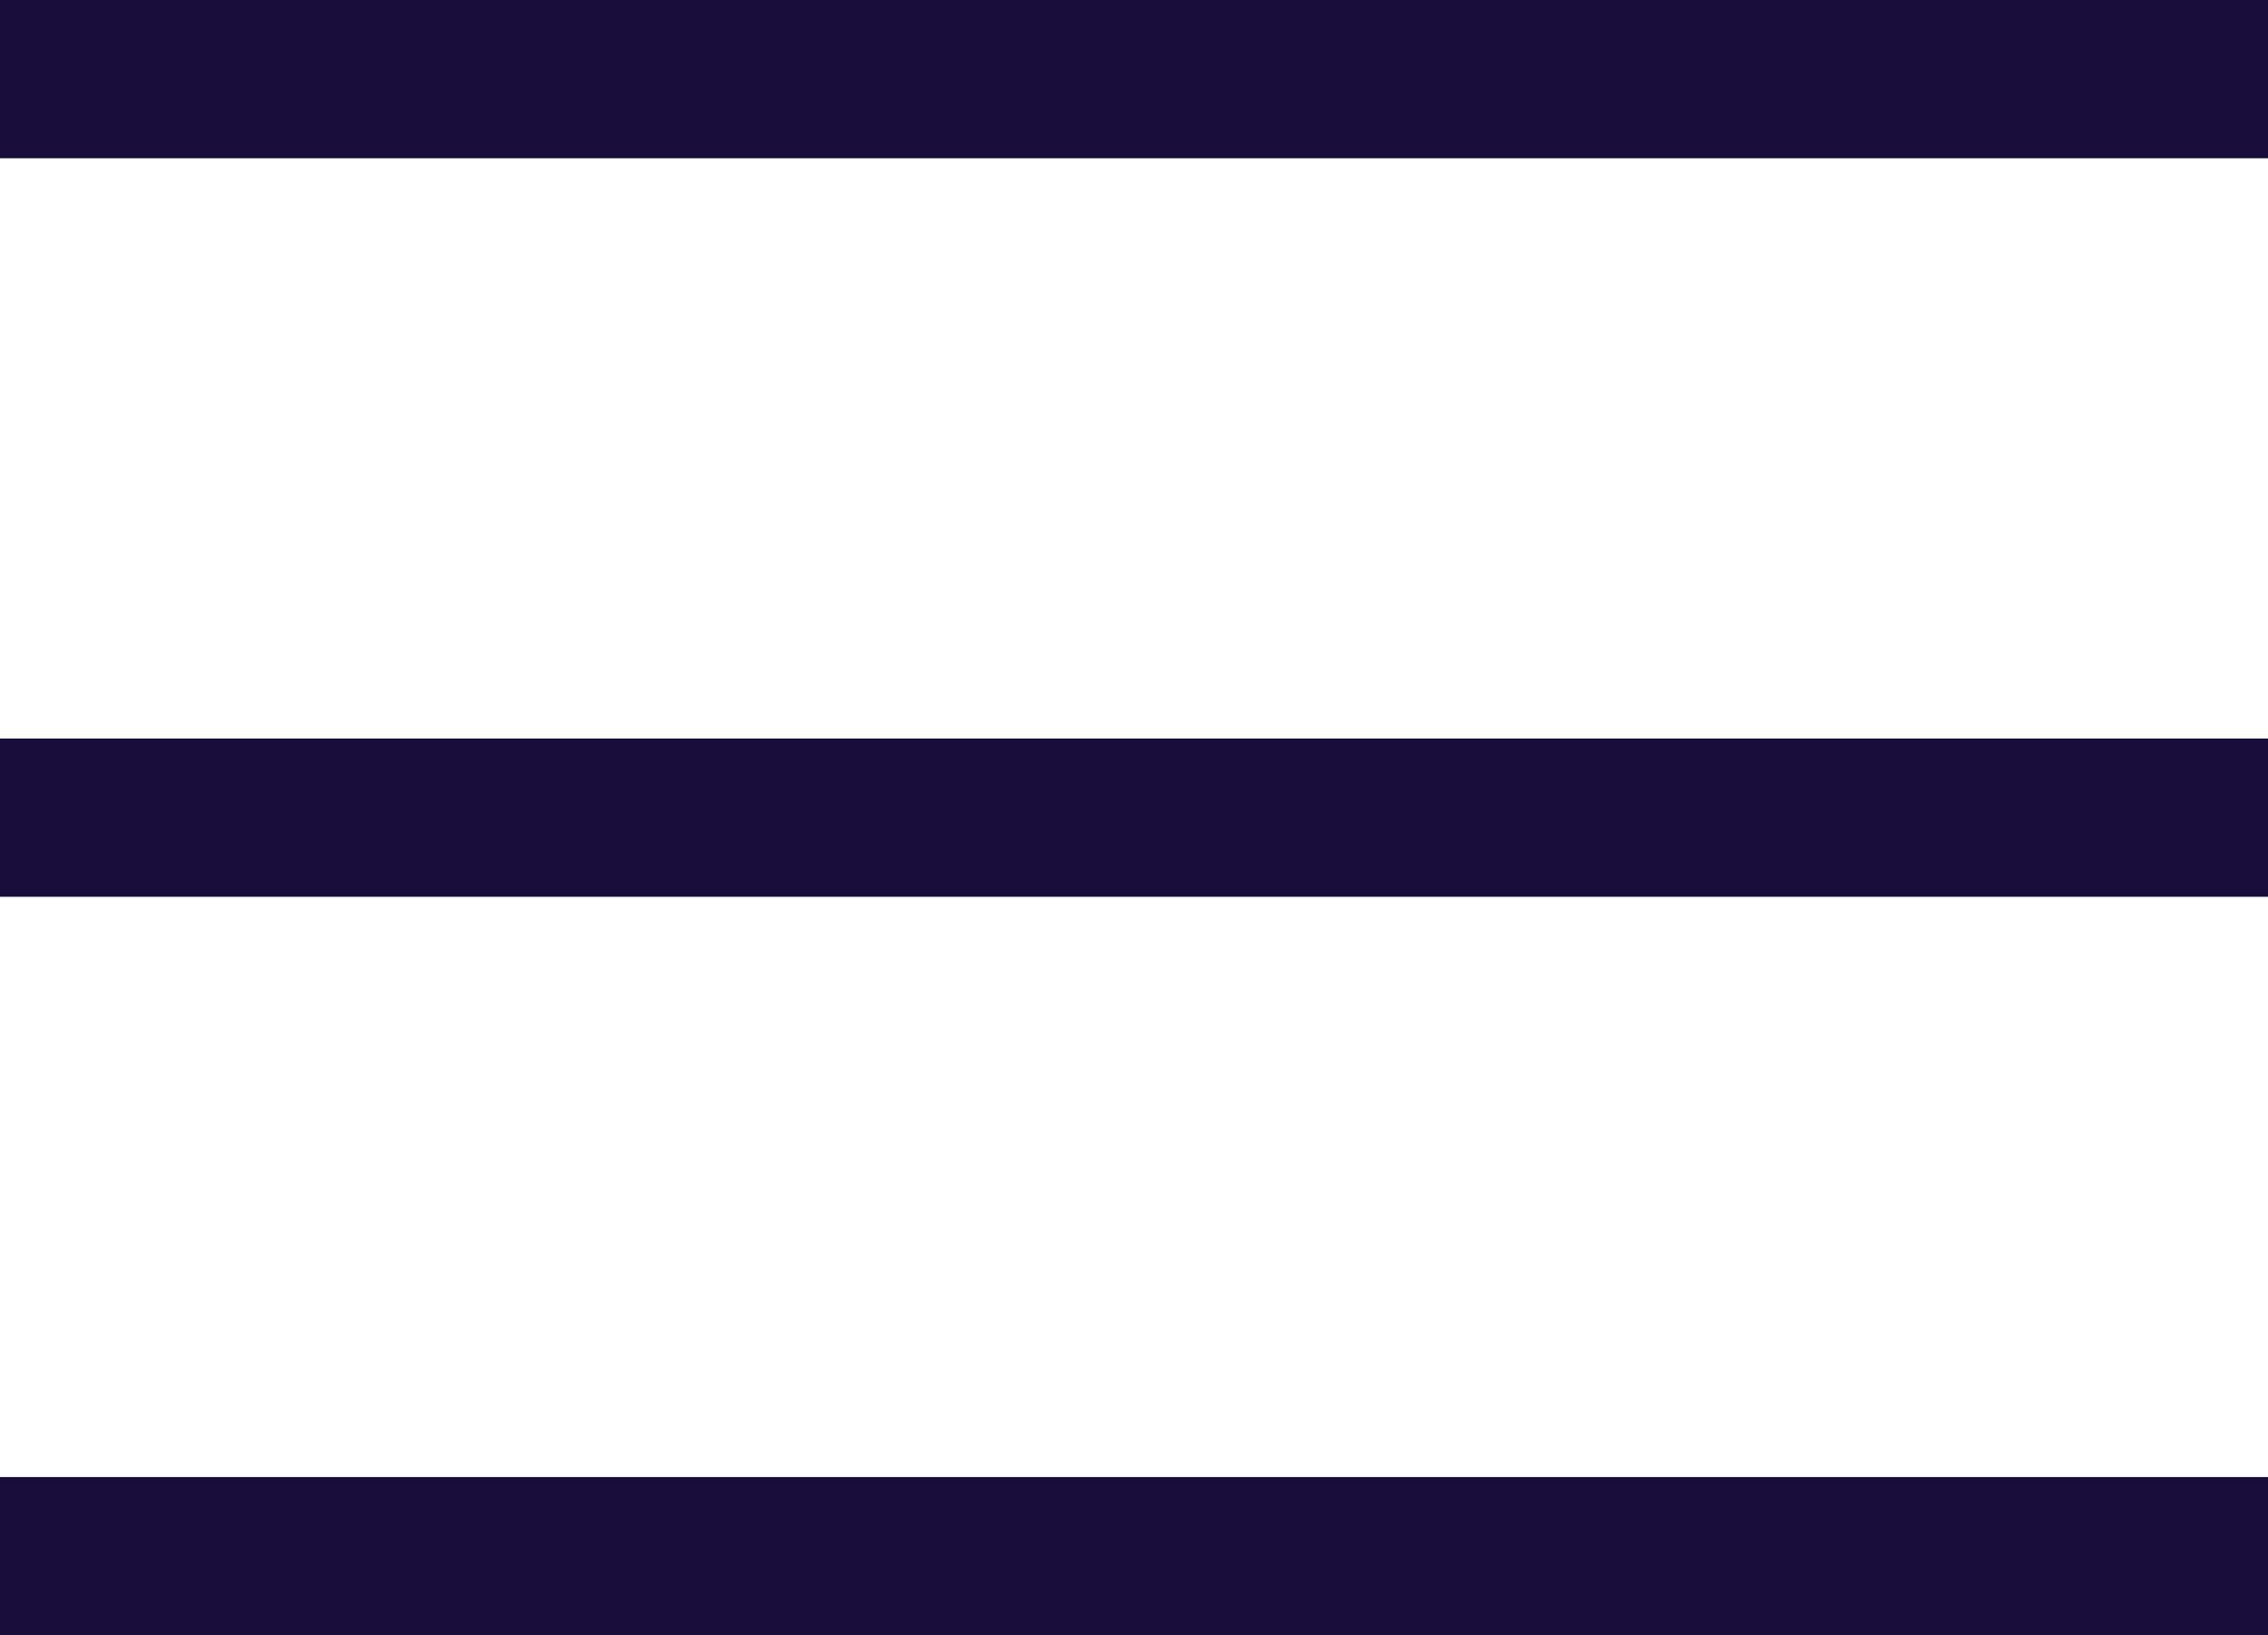 <svg xmlns="http://www.w3.org/2000/svg" width="21.5" height="15.5" viewBox="0 0 21.5 15.5">
  <g id="Menù" transform="translate(-324.75 -51.75)">
    <line id="Linea_29" data-name="Linea 29" x2="20" transform="translate(325.5 52.5)" fill="none" stroke="#190e3b" stroke-linecap="square" stroke-width="1.5"/>
    <line id="Linea_30" data-name="Linea 30" x2="20" transform="translate(325.5 59.5)" fill="none" stroke="#190e3b" stroke-linecap="square" stroke-width="1.5"/>
    <line id="Linea_31" data-name="Linea 31" x2="20" transform="translate(325.5 66.5)" fill="none" stroke="#190e3b" stroke-linecap="square" stroke-width="1.5"/>
  </g>
</svg>
